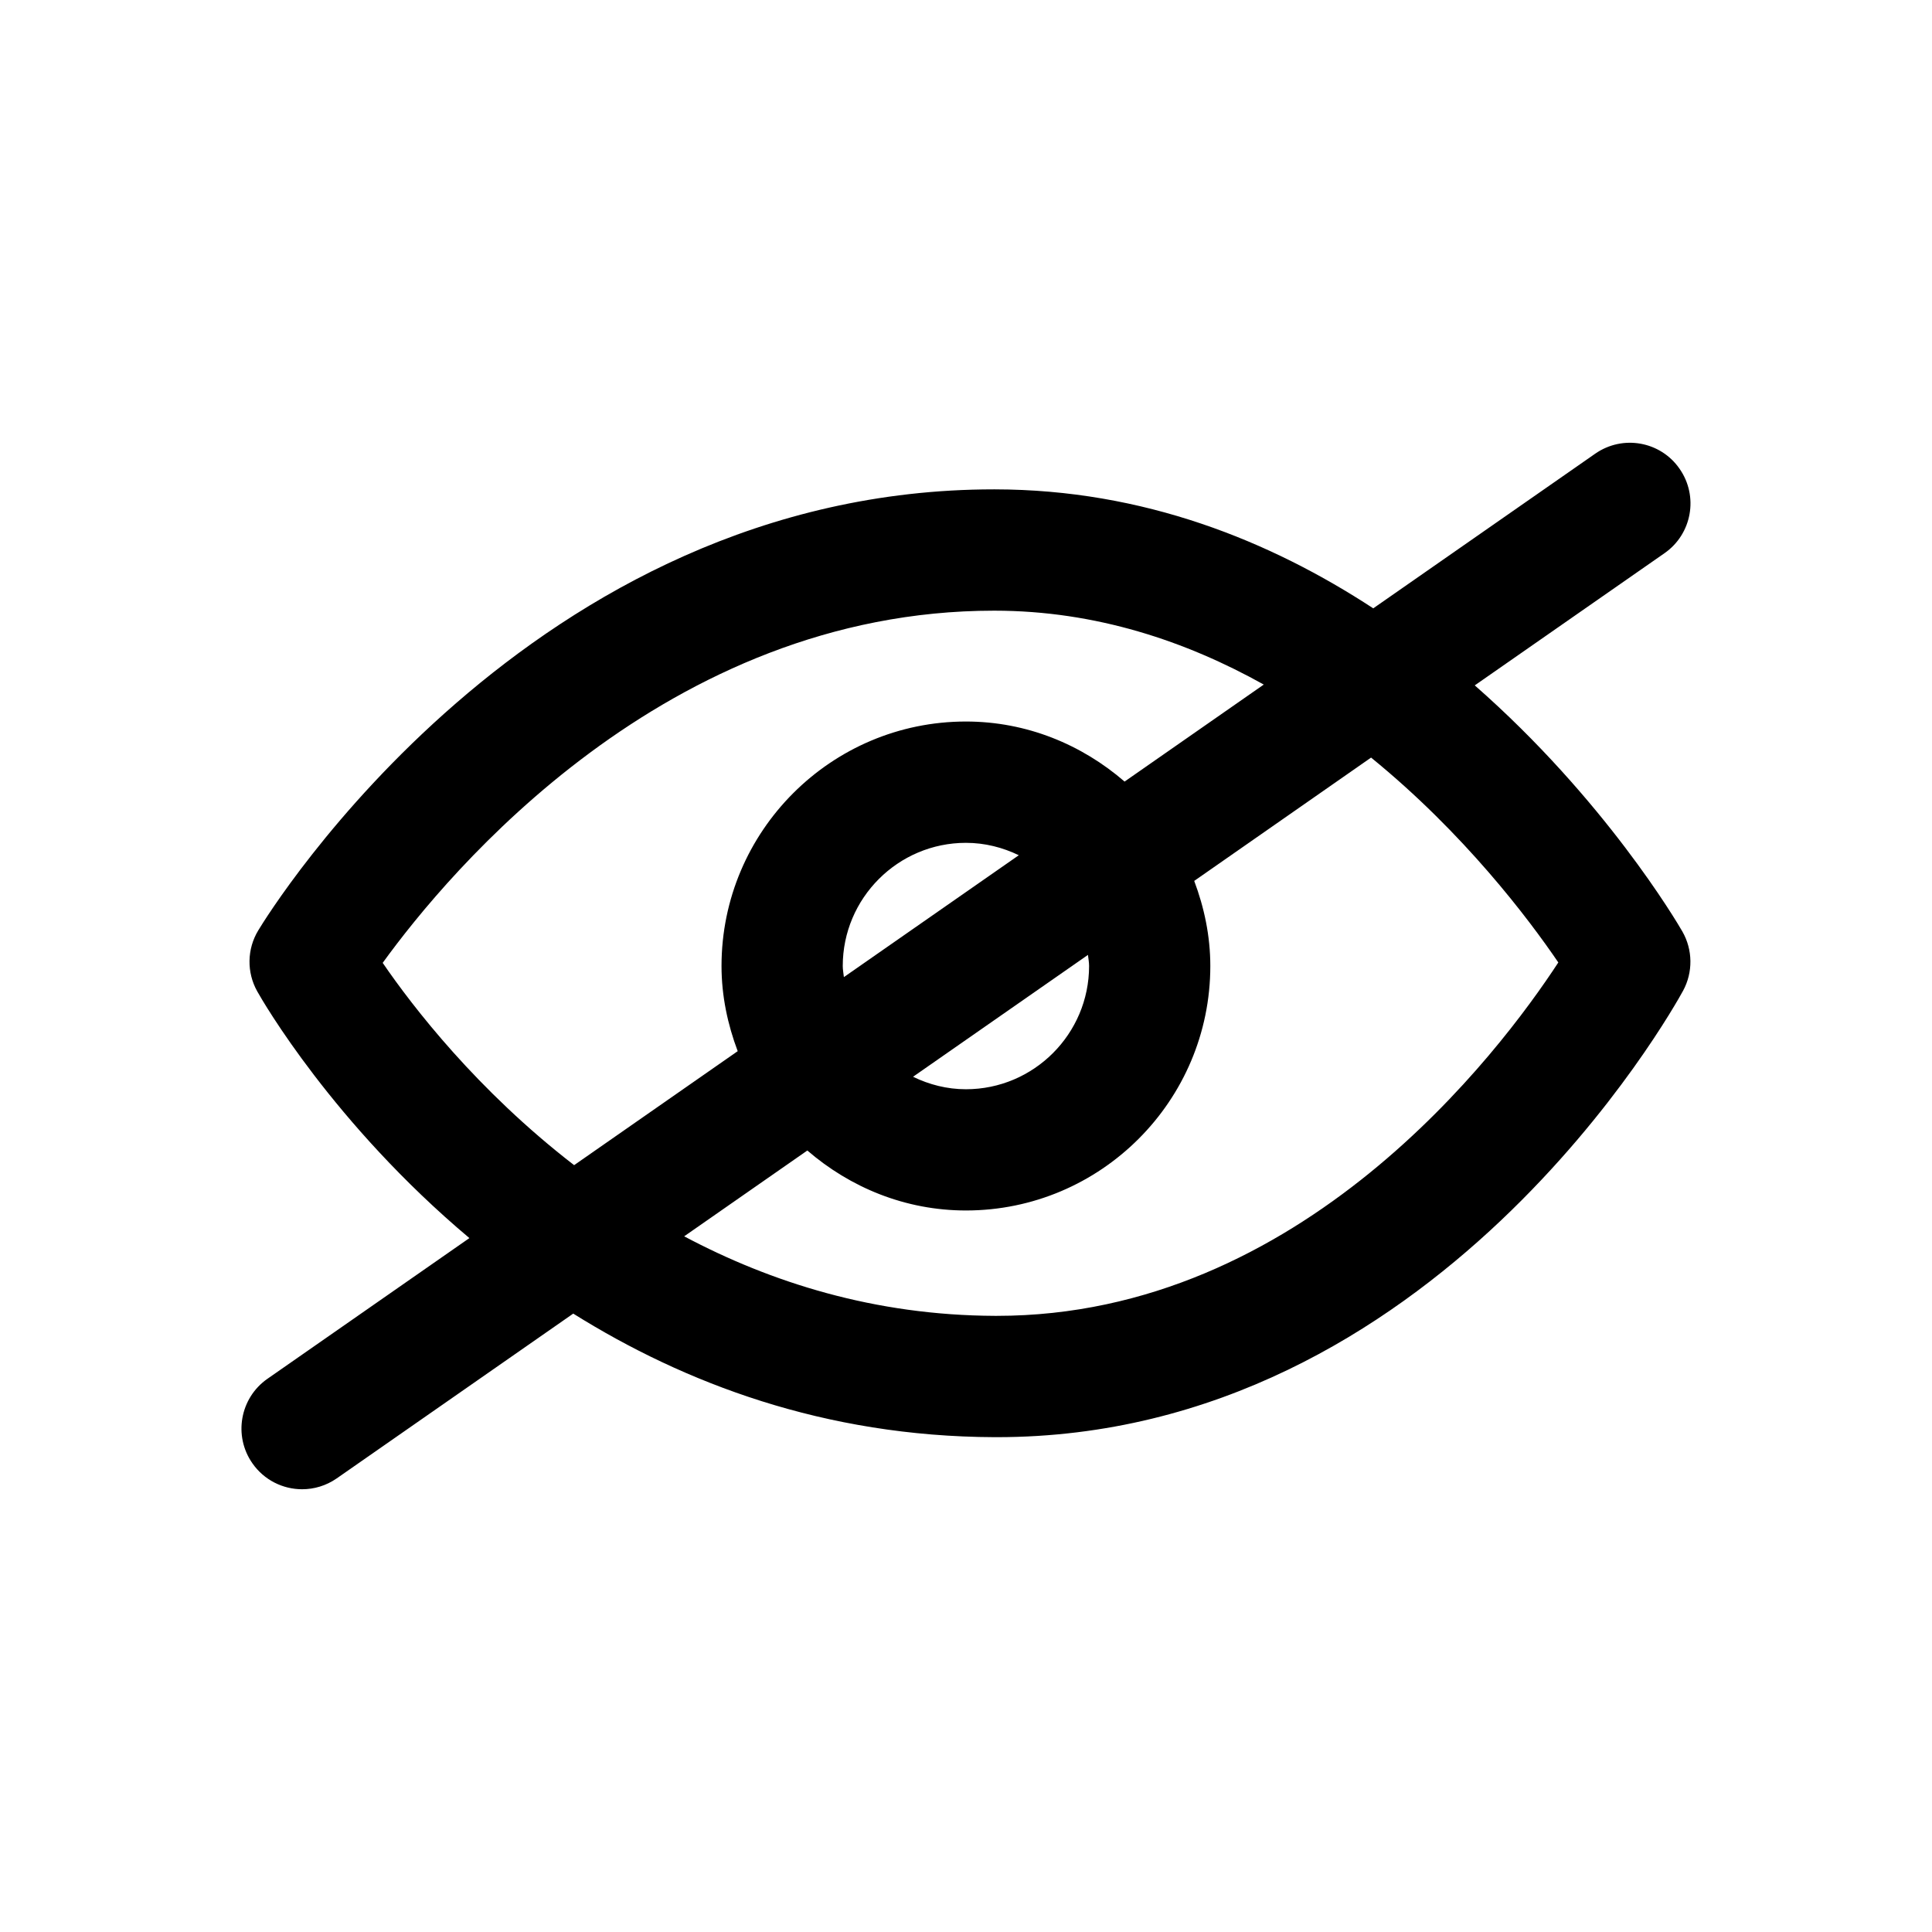 <svg width="24" height="24" viewBox="0 0 24 24" fill="none" xmlns="http://www.w3.org/2000/svg">
<path id="crossedeye" fill="currentColor" d="M12.383 16.346H12.359C10.862 16.34 9.576 15.93 8.499 15.358L10.029 14.292C10.56 14.75 11.244 15.037 11.999 15.037C13.673 15.037 15.035 13.675 15.035 12C15.035 11.627 14.959 11.273 14.835 10.943L17.032 9.411C18.187 10.351 18.987 11.411 19.358 11.956C18.626 13.075 16.165 16.346 12.383 16.346ZM10.469 12C10.469 11.157 11.156 10.47 11.999 10.47C12.236 10.47 12.457 10.528 12.656 10.624L10.483 12.138C10.479 12.093 10.469 12.048 10.469 12ZM13.529 12C13.529 12.844 12.842 13.531 11.999 13.531C11.763 13.531 11.542 13.473 11.342 13.376L13.515 11.862C13.52 11.909 13.529 11.953 13.529 12ZM4.754 11.961C5.568 10.836 8.271 7.586 12.348 7.586H12.355C13.615 7.587 14.735 7.966 15.699 8.504L13.97 9.709C13.439 9.25 12.755 8.963 11.999 8.963C10.325 8.963 8.963 10.325 8.963 12C8.963 12.374 9.04 12.728 9.164 13.058L7.132 14.474C5.927 13.544 5.127 12.506 4.754 11.961ZM20.9 11.573C20.832 11.454 19.933 9.929 18.32 8.514L20.677 6.872C21.018 6.635 21.103 6.165 20.864 5.823C20.628 5.482 20.159 5.397 19.816 5.636L17.059 7.557C15.78 6.72 14.208 6.081 12.357 6.079H12.347C6.582 6.079 3.343 11.334 3.208 11.558C3.068 11.789 3.063 12.078 3.195 12.314C3.261 12.433 4.141 13.959 5.831 15.38L3.322 17.128C2.981 17.366 2.897 17.836 3.135 18.177C3.281 18.387 3.515 18.5 3.753 18.5C3.902 18.5 4.052 18.456 4.183 18.365L7.121 16.318C8.5 17.18 10.237 17.845 12.353 17.853H12.384C17.827 17.853 20.784 12.534 20.908 12.307C21.032 12.078 21.029 11.8 20.9 11.573Z"/>
</svg>
